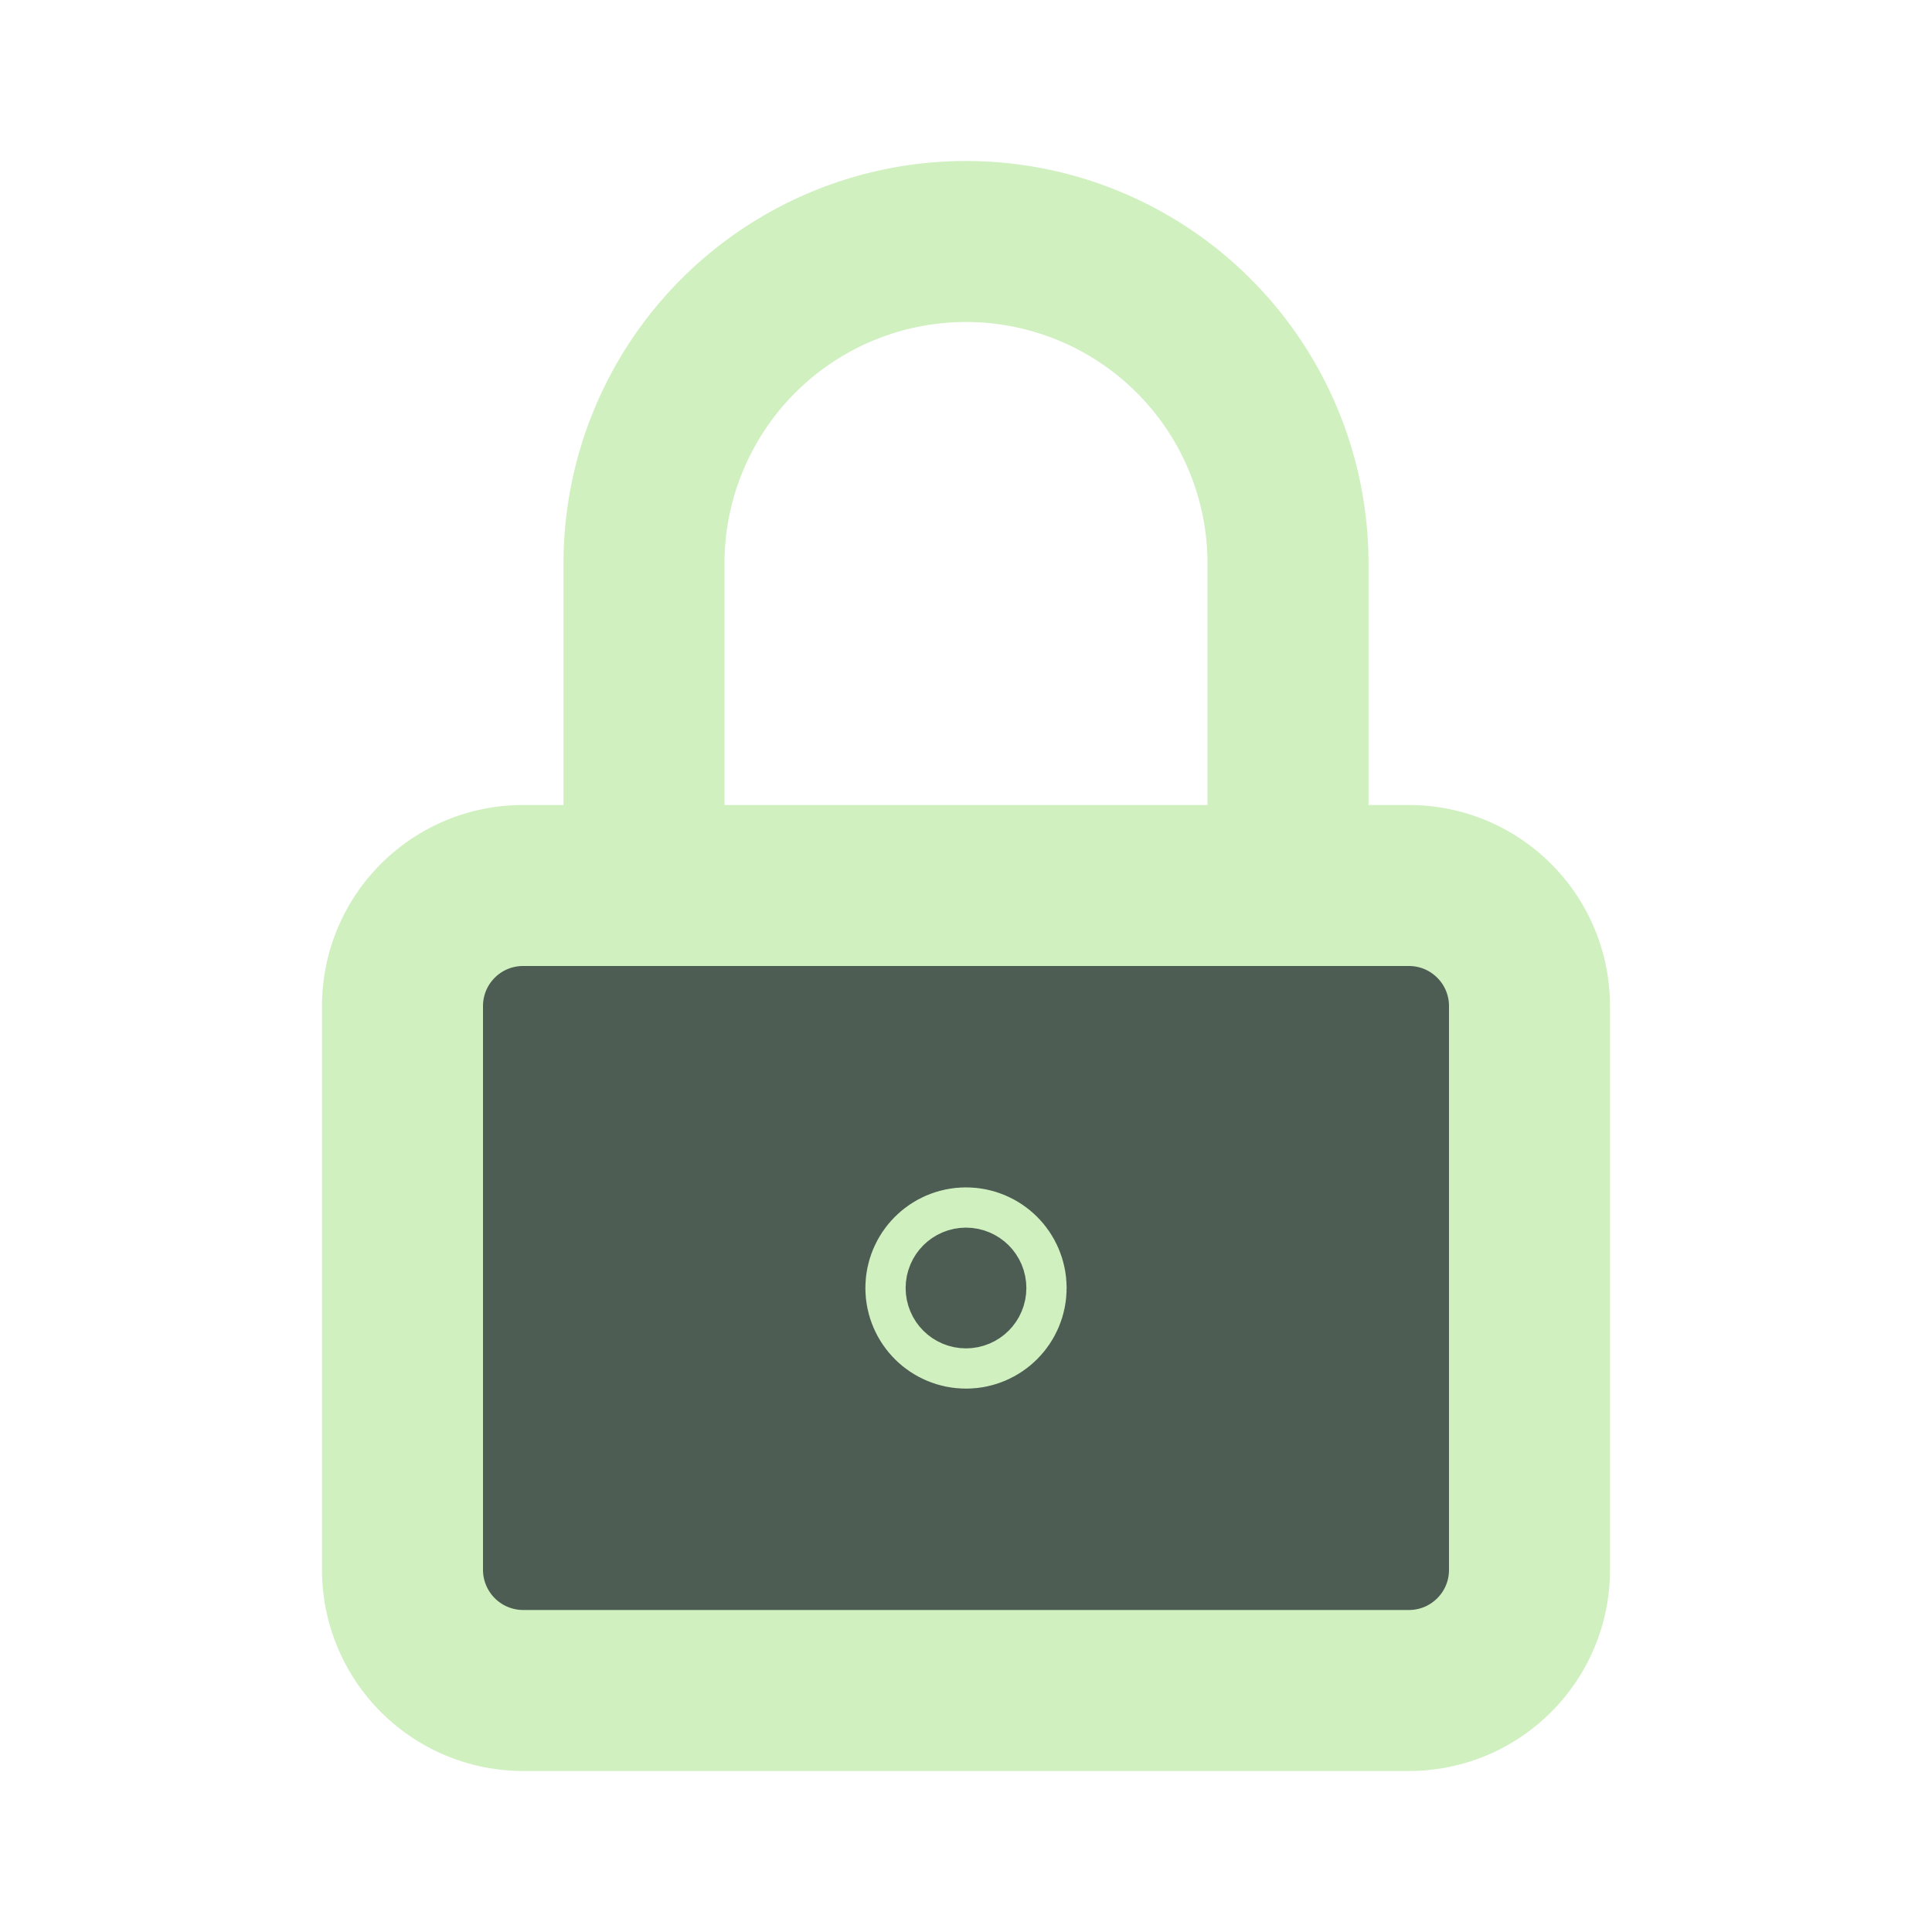 ﻿<svg xmlns='http://www.w3.org/2000/svg' width='24' height='24' viewBox='0 0 24 24'><g fill='none' stroke='#D0F0C0' stroke-width='2' stroke-linejoin='round'><path fill='#4D5D53' d='M17.5 21h-11A1.5 1.5 0 0 1 5 19.5v-7c0-.83.67-1.5 1.5-1.5h11c.83 0 1.5.67 1.5 1.5v7c0 .83-.67 1.5-1.5 1.5Z'></path><path d='M8 11V7a4 4 0 1 1 8 0v4'></path><circle cx='12' cy='16' r='.25'></circle></g></svg>